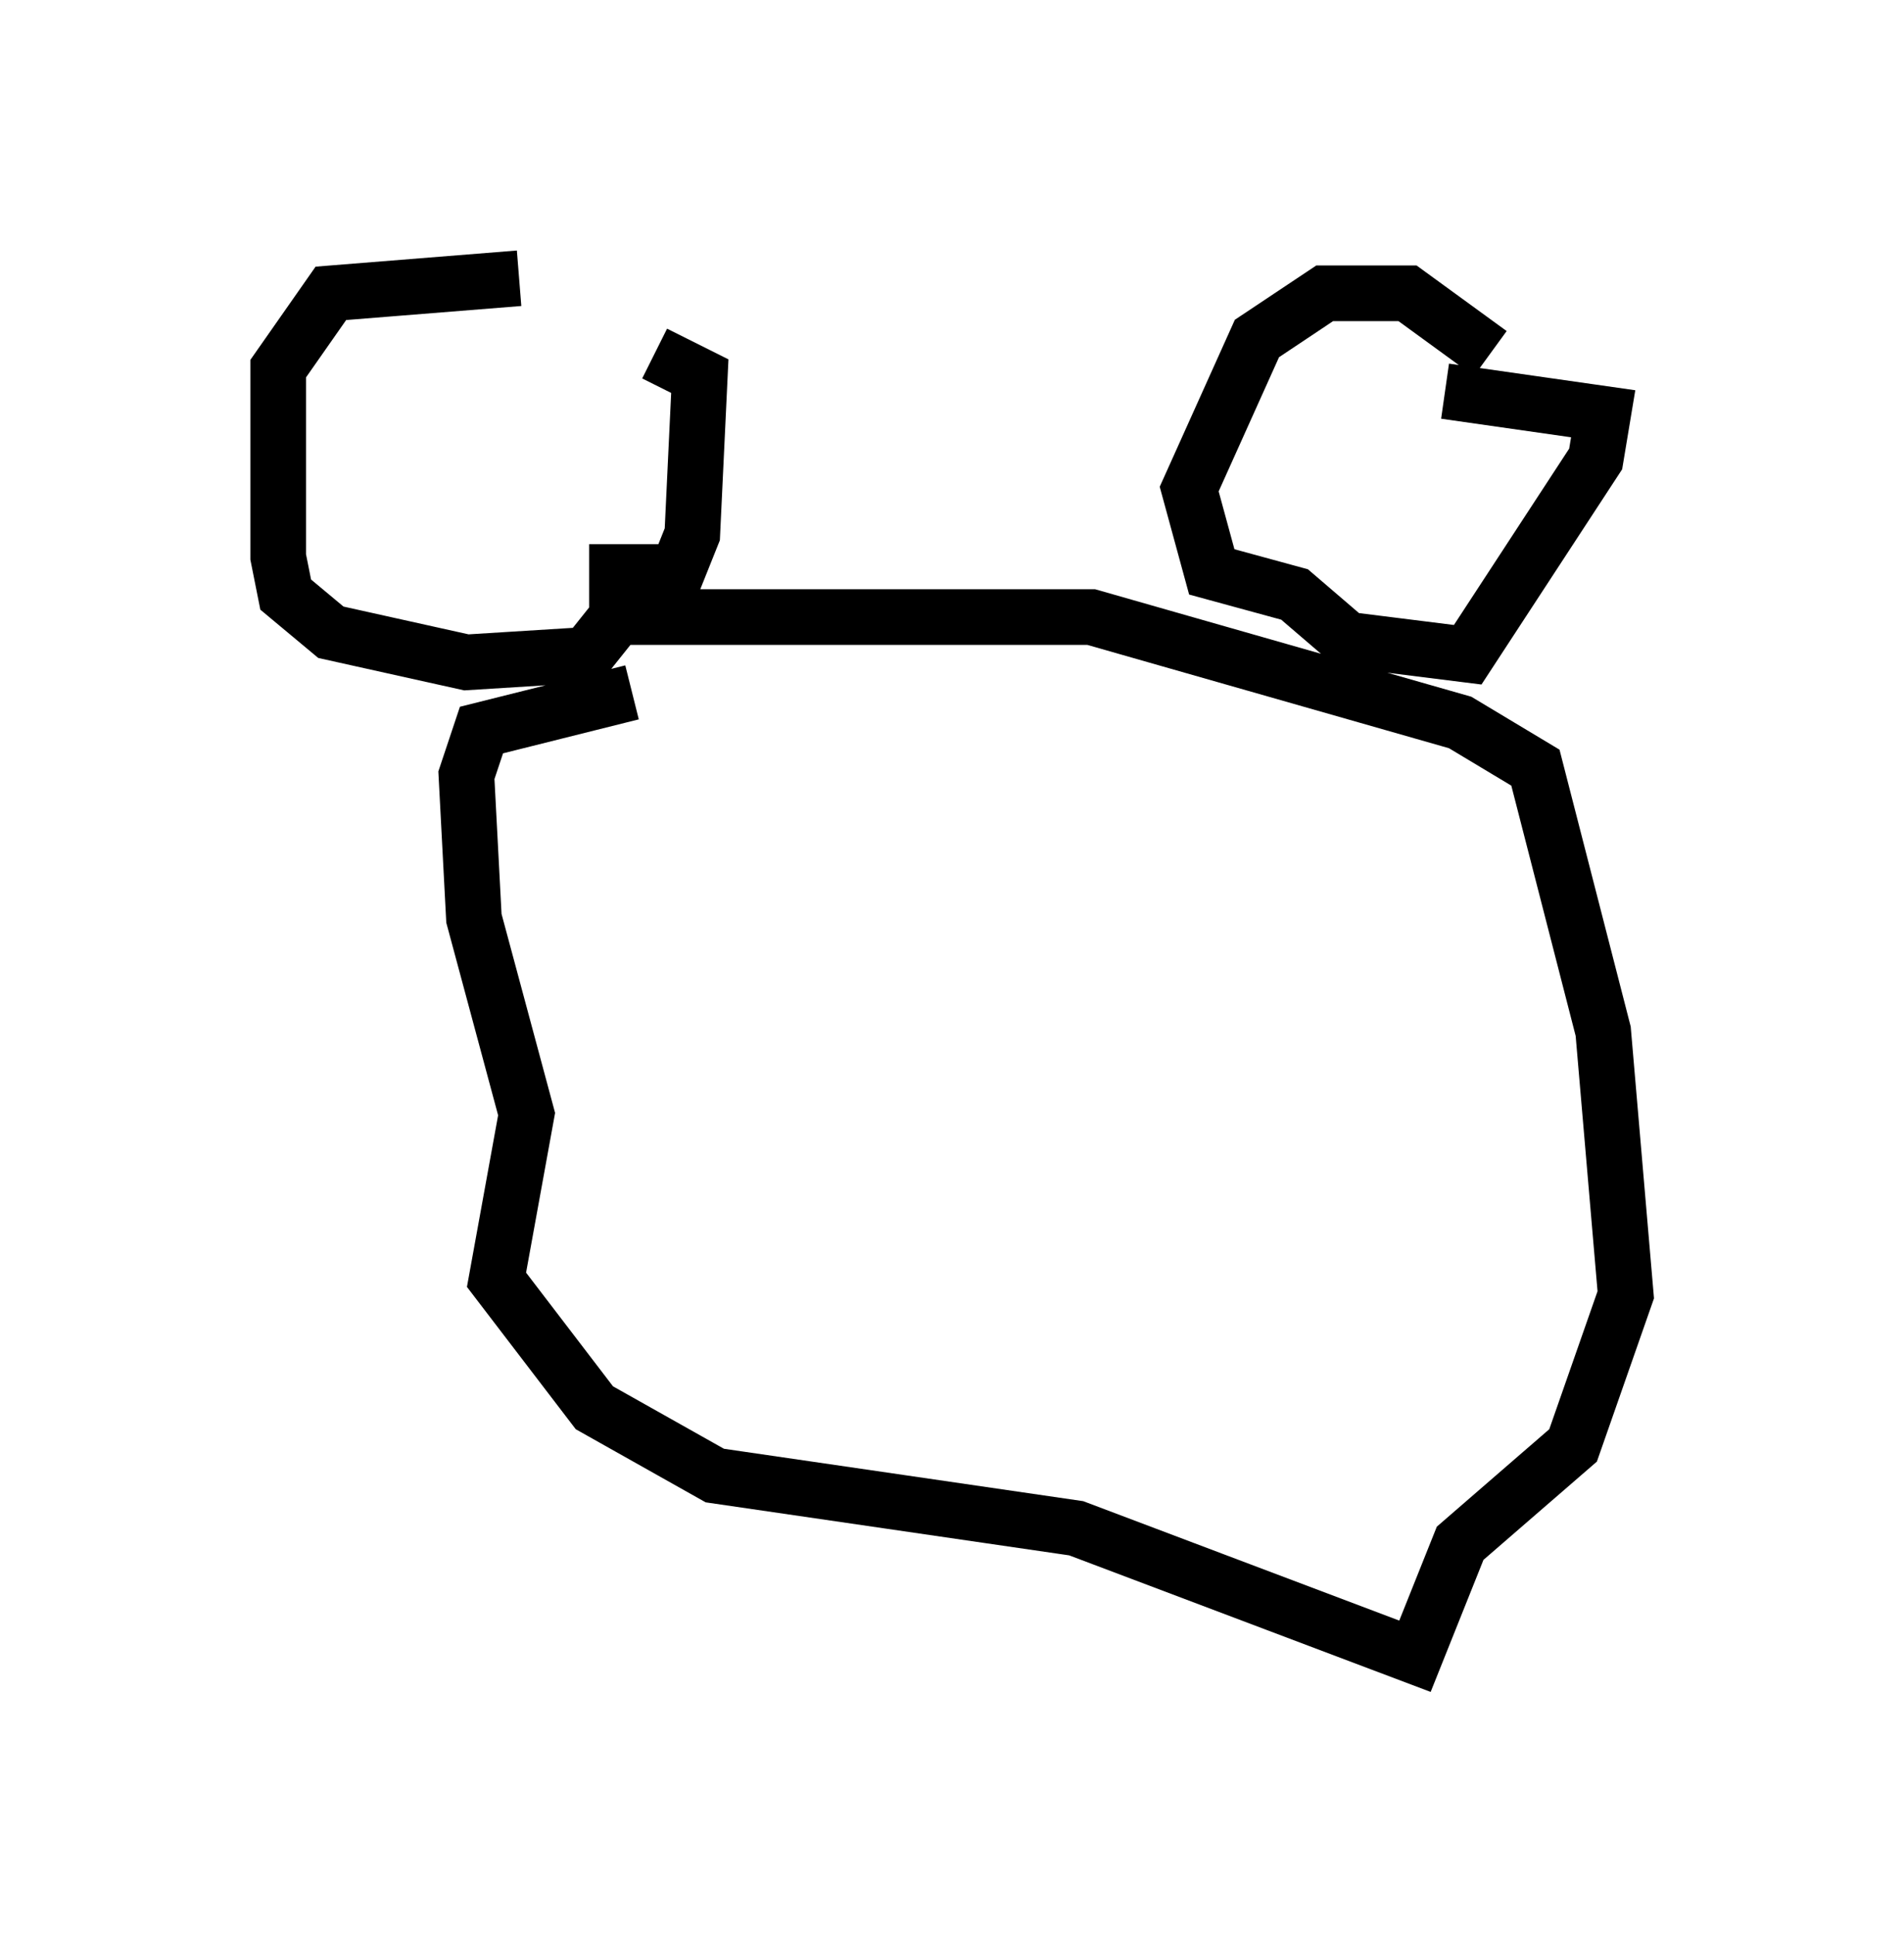 <?xml version="1.0" encoding="utf-8" ?>
<svg baseProfile="full" height="34.763" version="1.1" width="34.222" xmlns="http://www.w3.org/2000/svg" xmlns:ev="http://www.w3.org/2001/xml-events" xmlns:xlink="http://www.w3.org/1999/xlink"><defs /><rect fill="white" height="34.763" width="34.222" x="0" y="0" /><path d="M13.254, 7.165 m-3.924, -2.165 l-3.383, 0.271 -0.947, 1.353 l0.0, 3.383 0.135, 0.677 l0.812, 0.677 2.436, 0.541 l2.165, -0.135 0.541, -0.677 l0.0, -0.812 1.083, 0.0 l0.271, -0.677 0.135, -2.842 l-0.812, -0.406 m15.02, 0.0 l-1.488, -1.083 -1.488, 0.0 l-1.218, 0.812 -1.218, 2.706 l0.406, 1.488 1.488, 0.406 l0.947, 0.812 2.165, 0.271 l2.3, -3.518 0.135, -0.812 l-2.842, -0.406 m-14.885, 4.059 l8.525, 0.0 6.631, 1.894 l1.353, 0.812 1.218, 4.736 l0.406, 4.736 -0.947, 2.706 l-2.03, 1.759 -0.812, 2.03 l-6.089, -2.3 -6.495, -0.947 l-2.165, -1.218 -1.759, -2.3 l0.541, -2.977 -0.947, -3.518 l-0.135, -2.571 0.271, -0.812 l2.706, -0.677 m4.871, 8.796 " fill="none" stroke="black" stroke-width="1" /></svg>